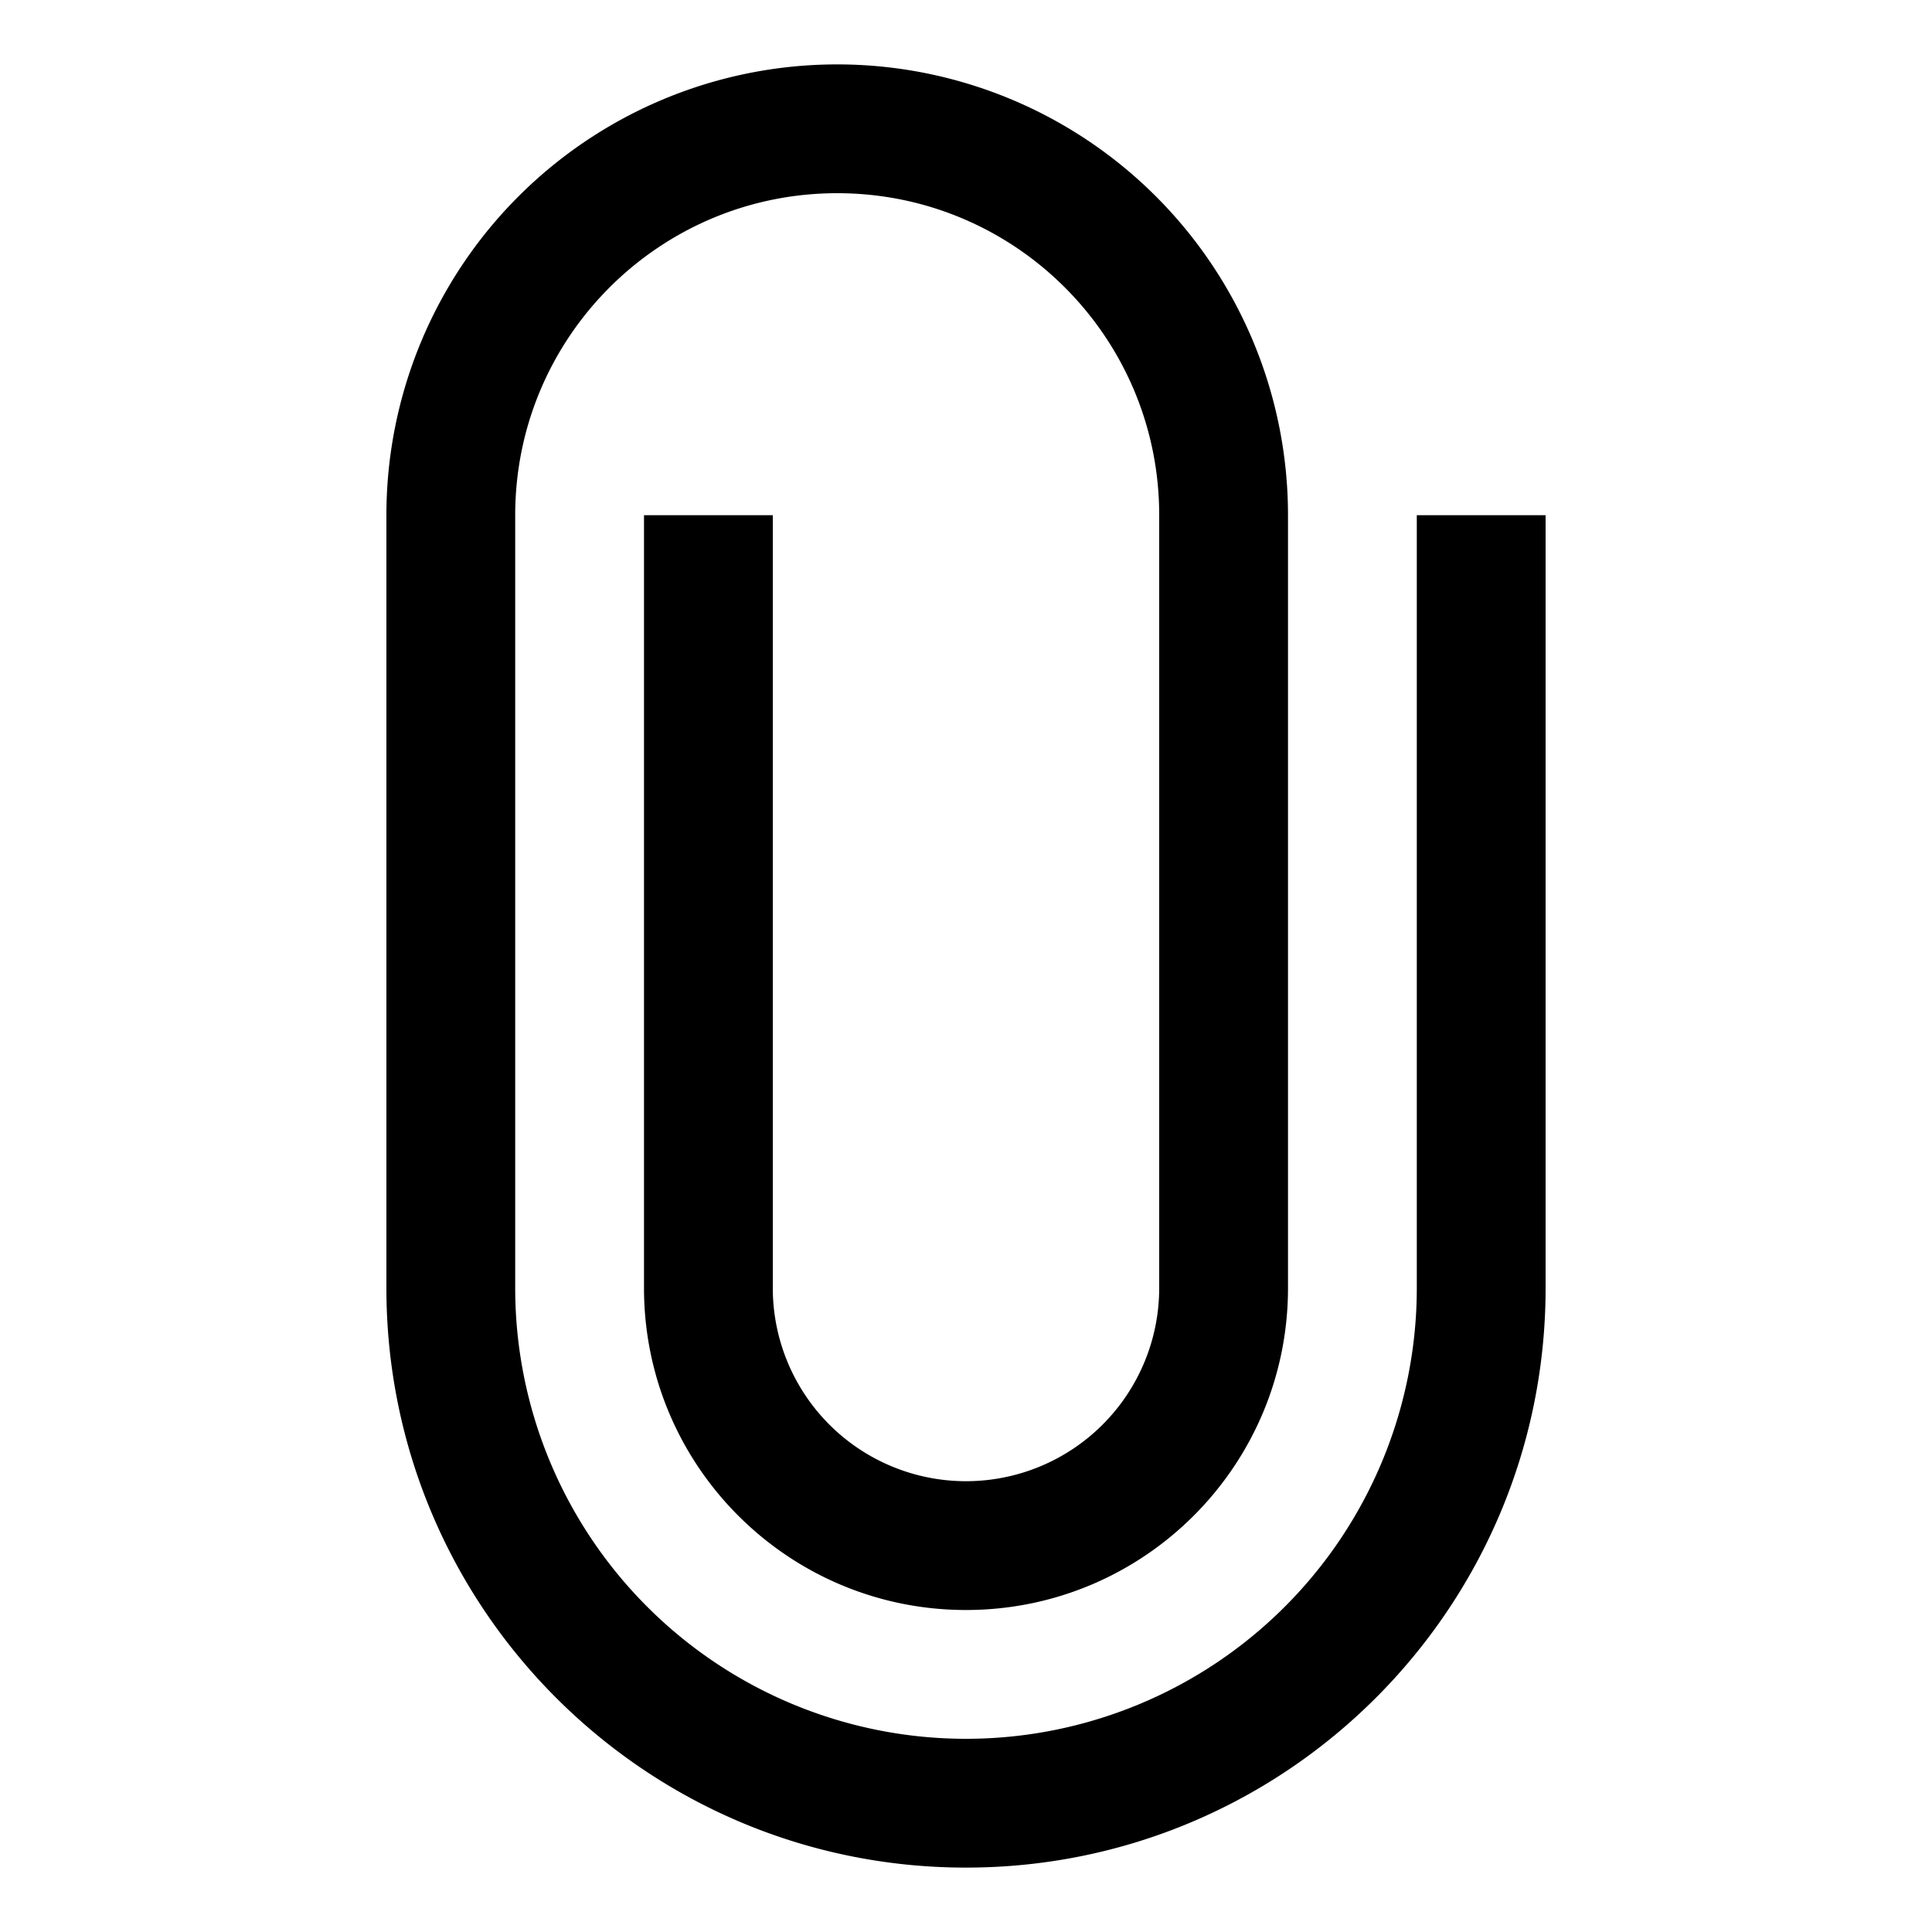 <svg xmlns="http://www.w3.org/2000/svg" width="30" height="30" viewBox="0 0 30 30"><path d="M22 8v12a7 7 0 1 1-14 0V8c0-2.762 2.238-5 5-5s5 2.238 5 5v12a3 3 0 1 1-6 0V8h-2v12c0 2.762 2.238 5 5 5s5-2.238 5-5V8A7 7 0 1 0 6 8v12c0 4.971 4.029 9 9 9s9-4.029 9-9V8h-2z"/></svg>
